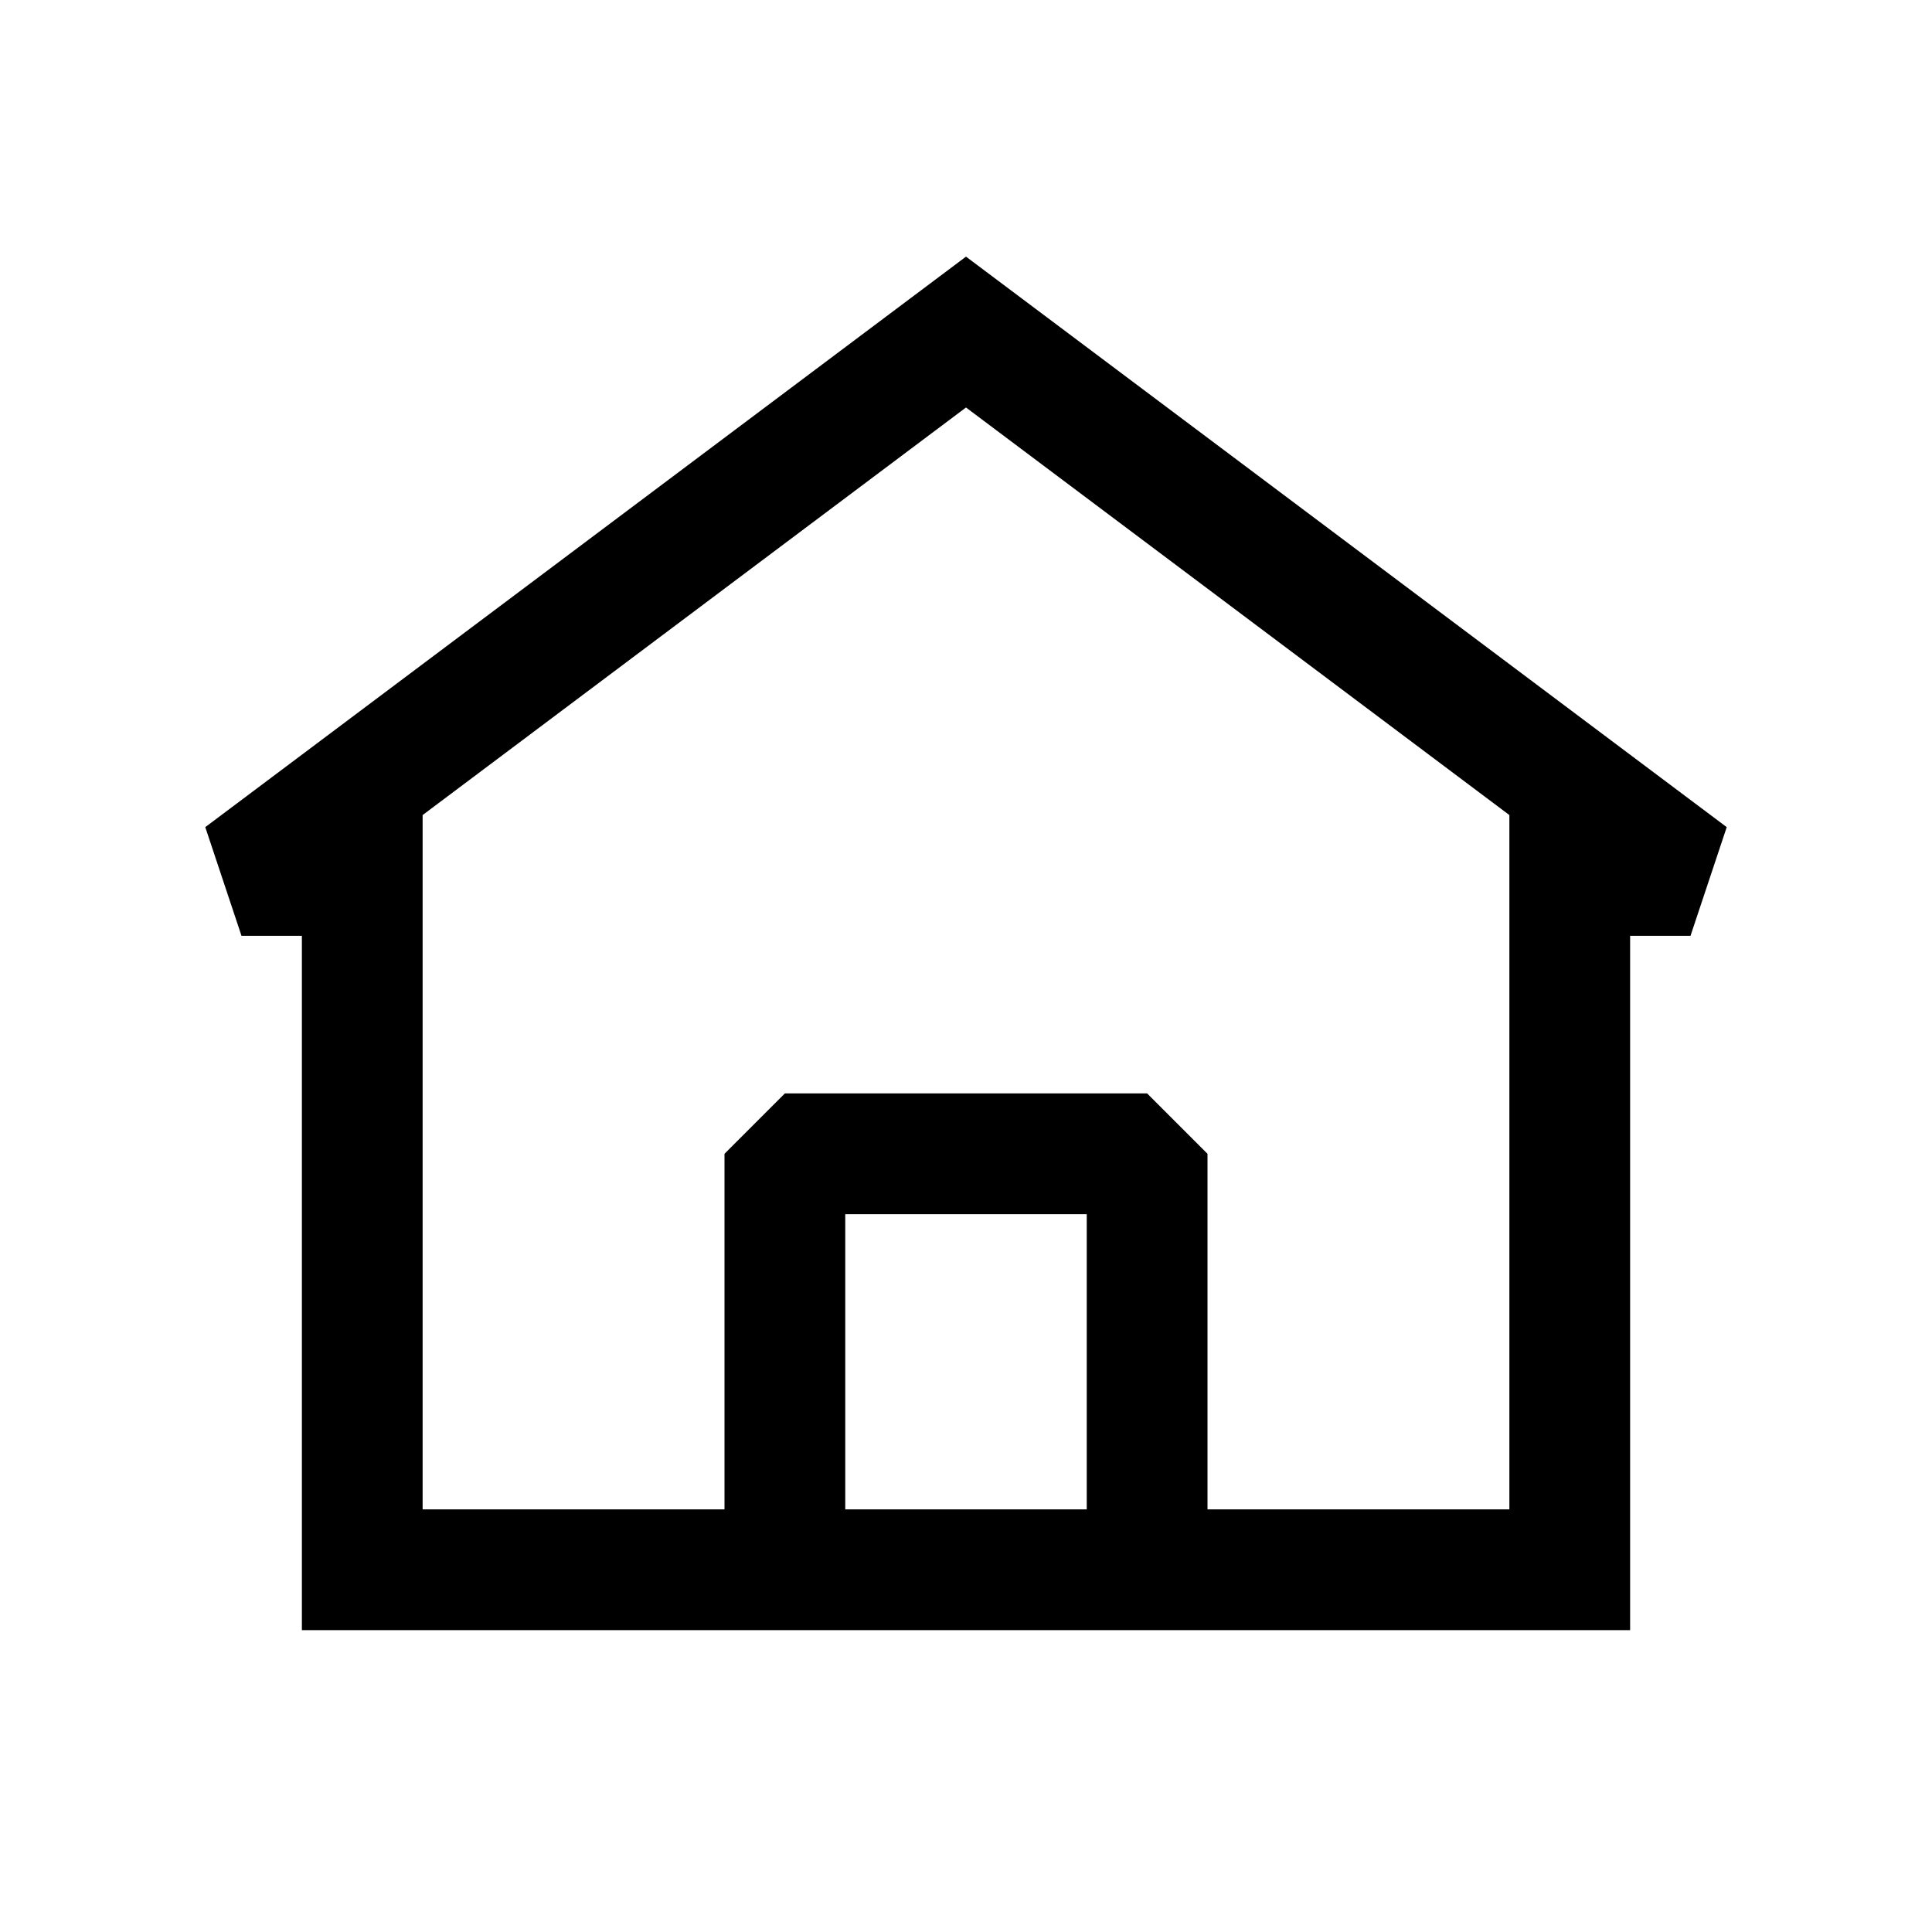 <svg style="fill: currentColor;" viewBox="0 0 24 24" xmlns="http://www.w3.org/2000/svg">
	<g id="SVGRepo_iconCarrier">
		<path fill-rule="evenodd" clip-rule="evenodd"
			d="M21.45 10.275L12 3.188L2.55 10.275L3 11.625H3.75V20.25H20.25V11.625H21L21.45 10.275ZM5.25 18.75V10.125L12 5.062L18.75 10.125V18.75H15V14.333L14.25 13.583H9.75L9 14.333V18.75H5.25ZM10.5 18.75H13.5V15.083H10.5V18.75Z"
			></path>
	</g>
</svg>